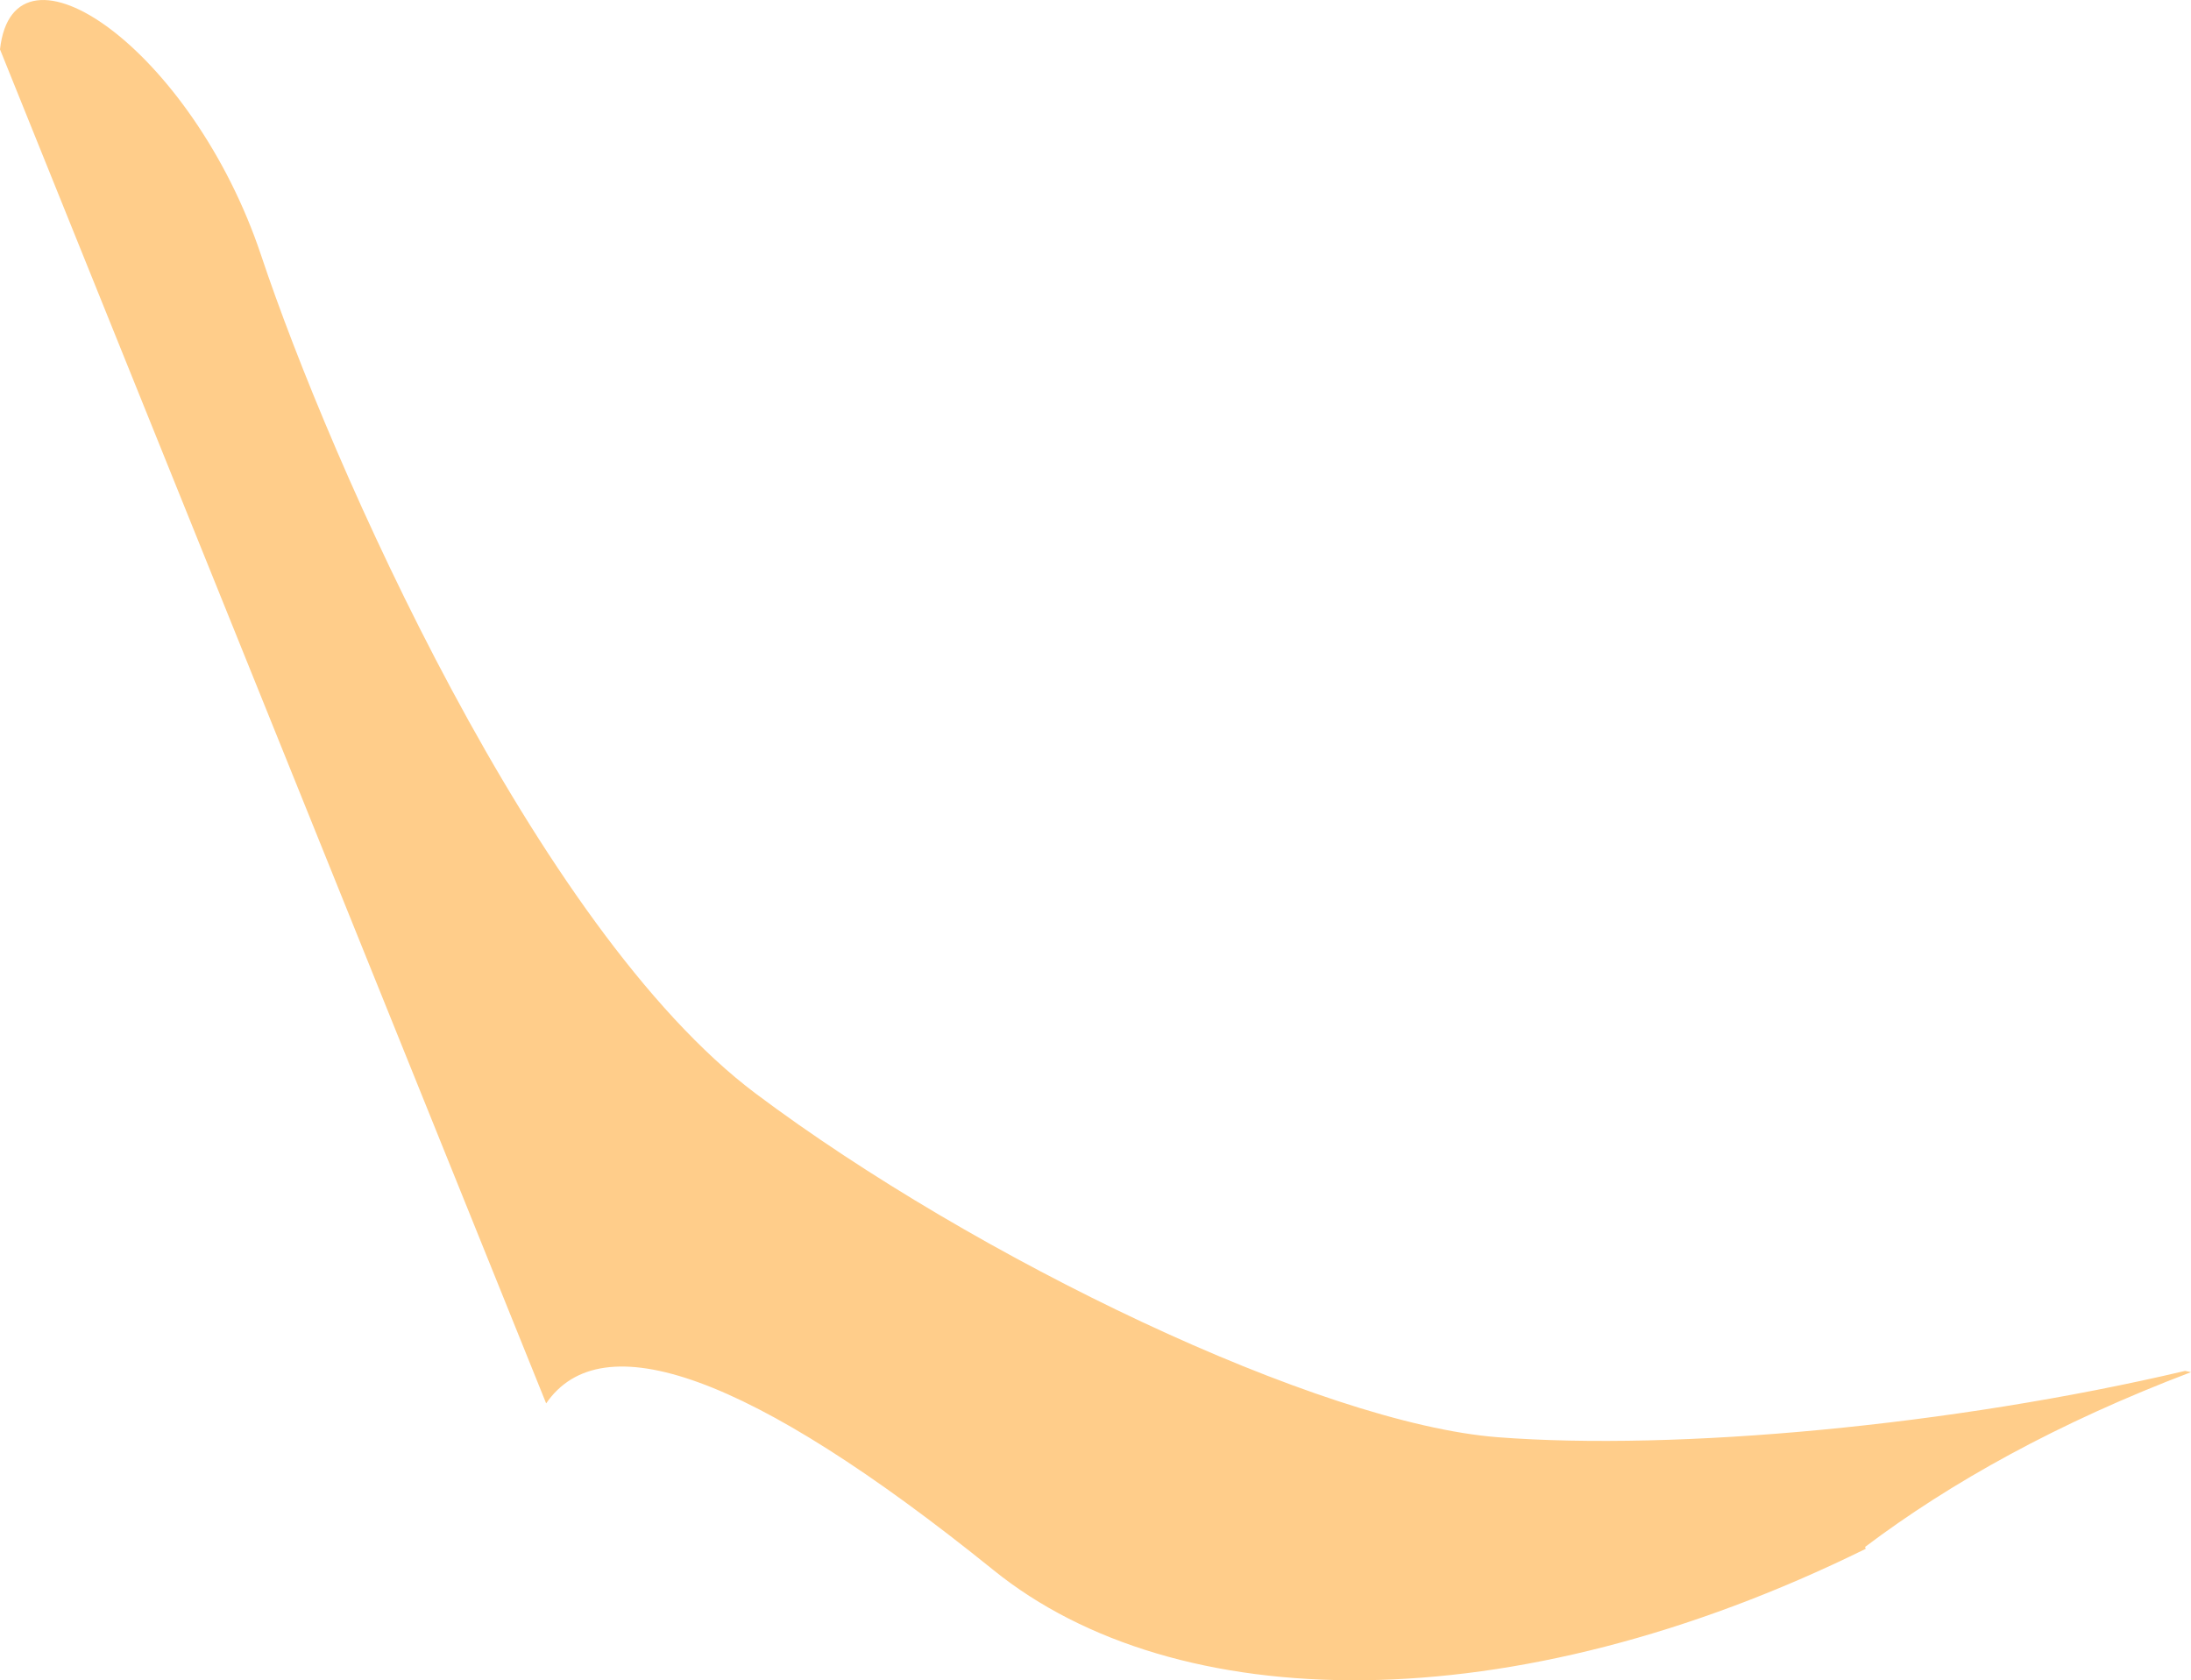 <?xml version="1.0" encoding="utf-8"?>
<!-- Generator: Adobe Illustrator 16.0.0, SVG Export Plug-In . SVG Version: 6.00 Build 0)  -->
<!DOCTYPE svg PUBLIC "-//W3C//DTD SVG 1.1//EN" "http://www.w3.org/Graphics/SVG/1.1/DTD/svg11.dtd">
<svg version="1.1" id="Layer_1" xmlns="http://www.w3.org/2000/svg" xmlns:xlink="http://www.w3.org/1999/xlink" x="0px" y="0px"
	 width="22.718px" height="17.423px" viewBox="0 0 22.718 17.423" enable-background="new 0 0 22.718 17.423" xml:space="preserve">
<path fill="#FFCD8A" d="M5.663,14.552c0.572-0.834,2.097-0.323,4.64,1.73c1.882,1.521,5.356,1.594,9.042-0.222l-0.006-0.02
	c0.886-0.668,1.997-1.287,3.379-1.812l-0.061-0.013c-2.422,0.57-5.271,0.83-7.124,0.688s-5.415-1.853-7.695-3.562
	c-2.28-1.71-4.417-6.555-5.13-8.692C1.995,0.512,0.143-0.771,0,0.512L5.663,14.552z"/>
</svg>
